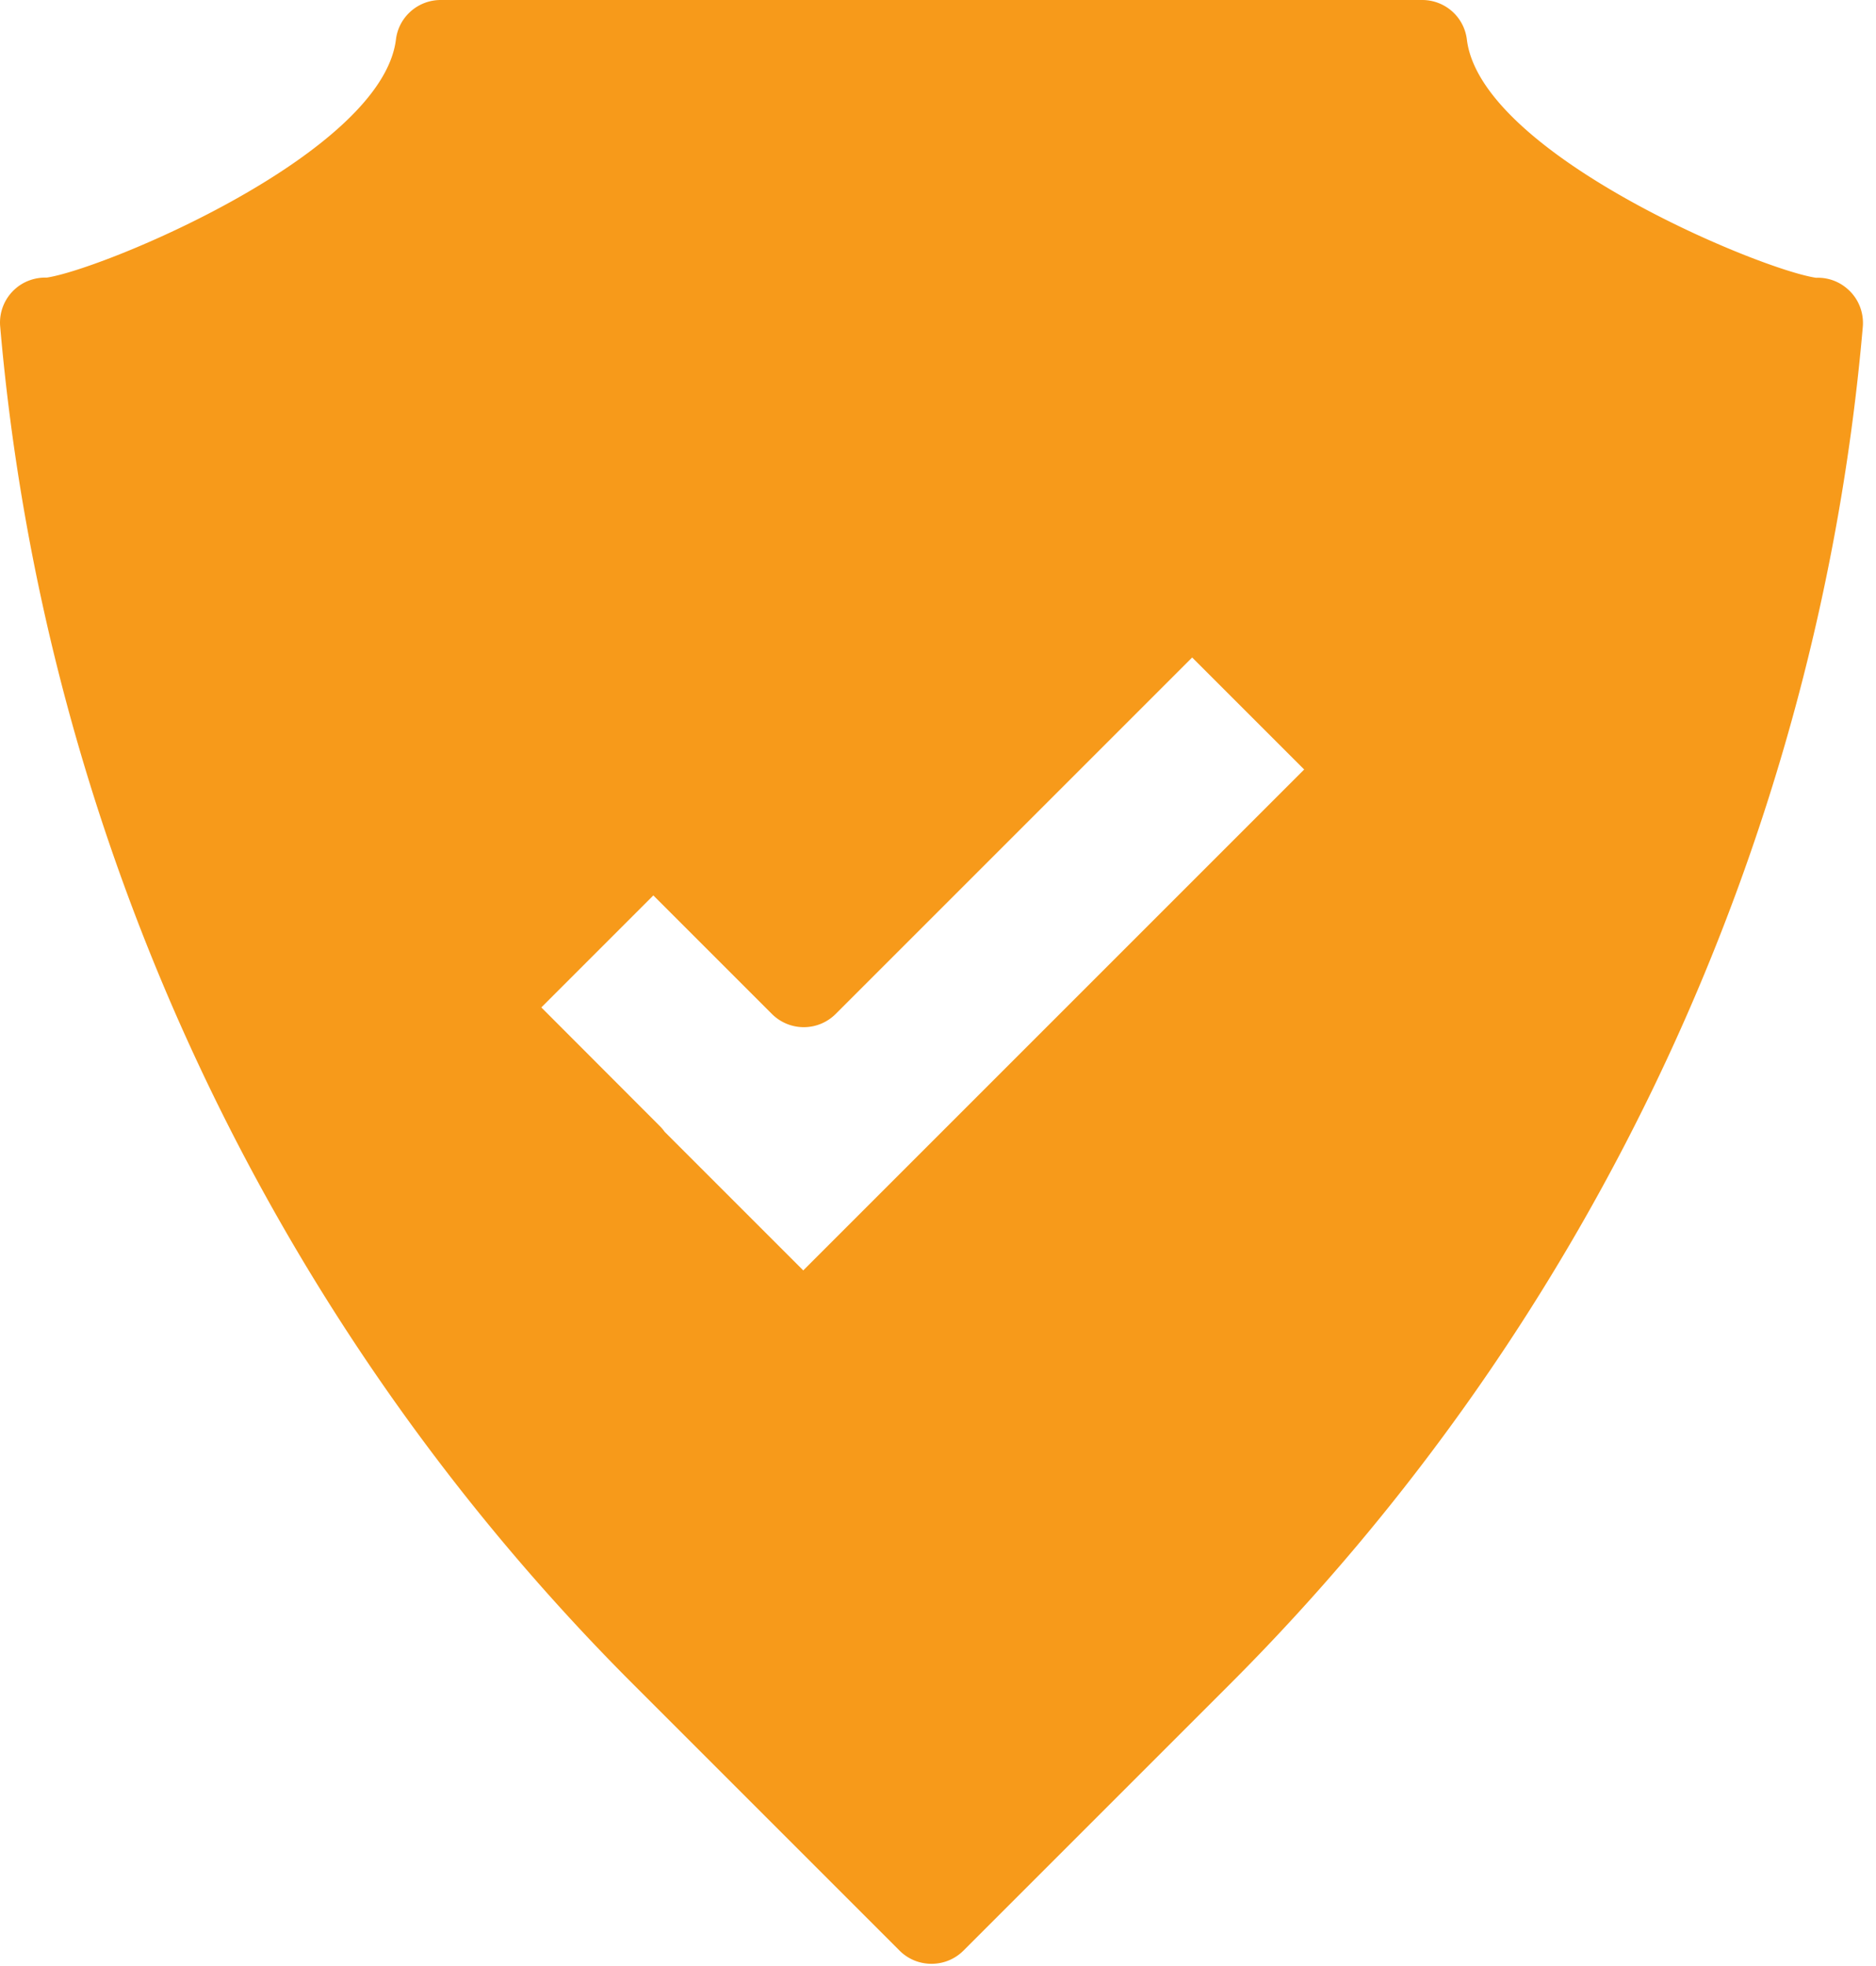 <svg width="104" height="109" fill="none" xmlns="http://www.w3.org/2000/svg"><path d="M102.41 16.01a2.47 2.47 0 00-1.73-.61c-3.13-.46-18.58-6.88-19.36-13.2A2.49 2.49 0 0078.84 0H24.43c-1.26 0-2.33.94-2.48 2.19-.78 6.32-16.23 12.74-19.36 13.2-.62-.02-1.25.19-1.73.61-.6.52-.92 1.3-.85 2.1 2.46 28.38 14.92 55.1 35.08 75.26l14.78 14.78c.47.47 1.1.73 1.77.73.67 0 1.3-.26 1.77-.73l14.78-14.78c20.16-20.16 32.62-46.89 35.08-75.26.06-.79-.25-1.57-.86-2.09zM36.85 62.75c-.08-.11-.17-.22-.27-.32l-6.57-6.58 6.21-6.21 6.57 6.57c.98.98 2.56.98 3.54 0l19.76-19.76 6.21 6.21-27.77 27.77-7.68-7.68z" fill="#F79A1A"/></svg>